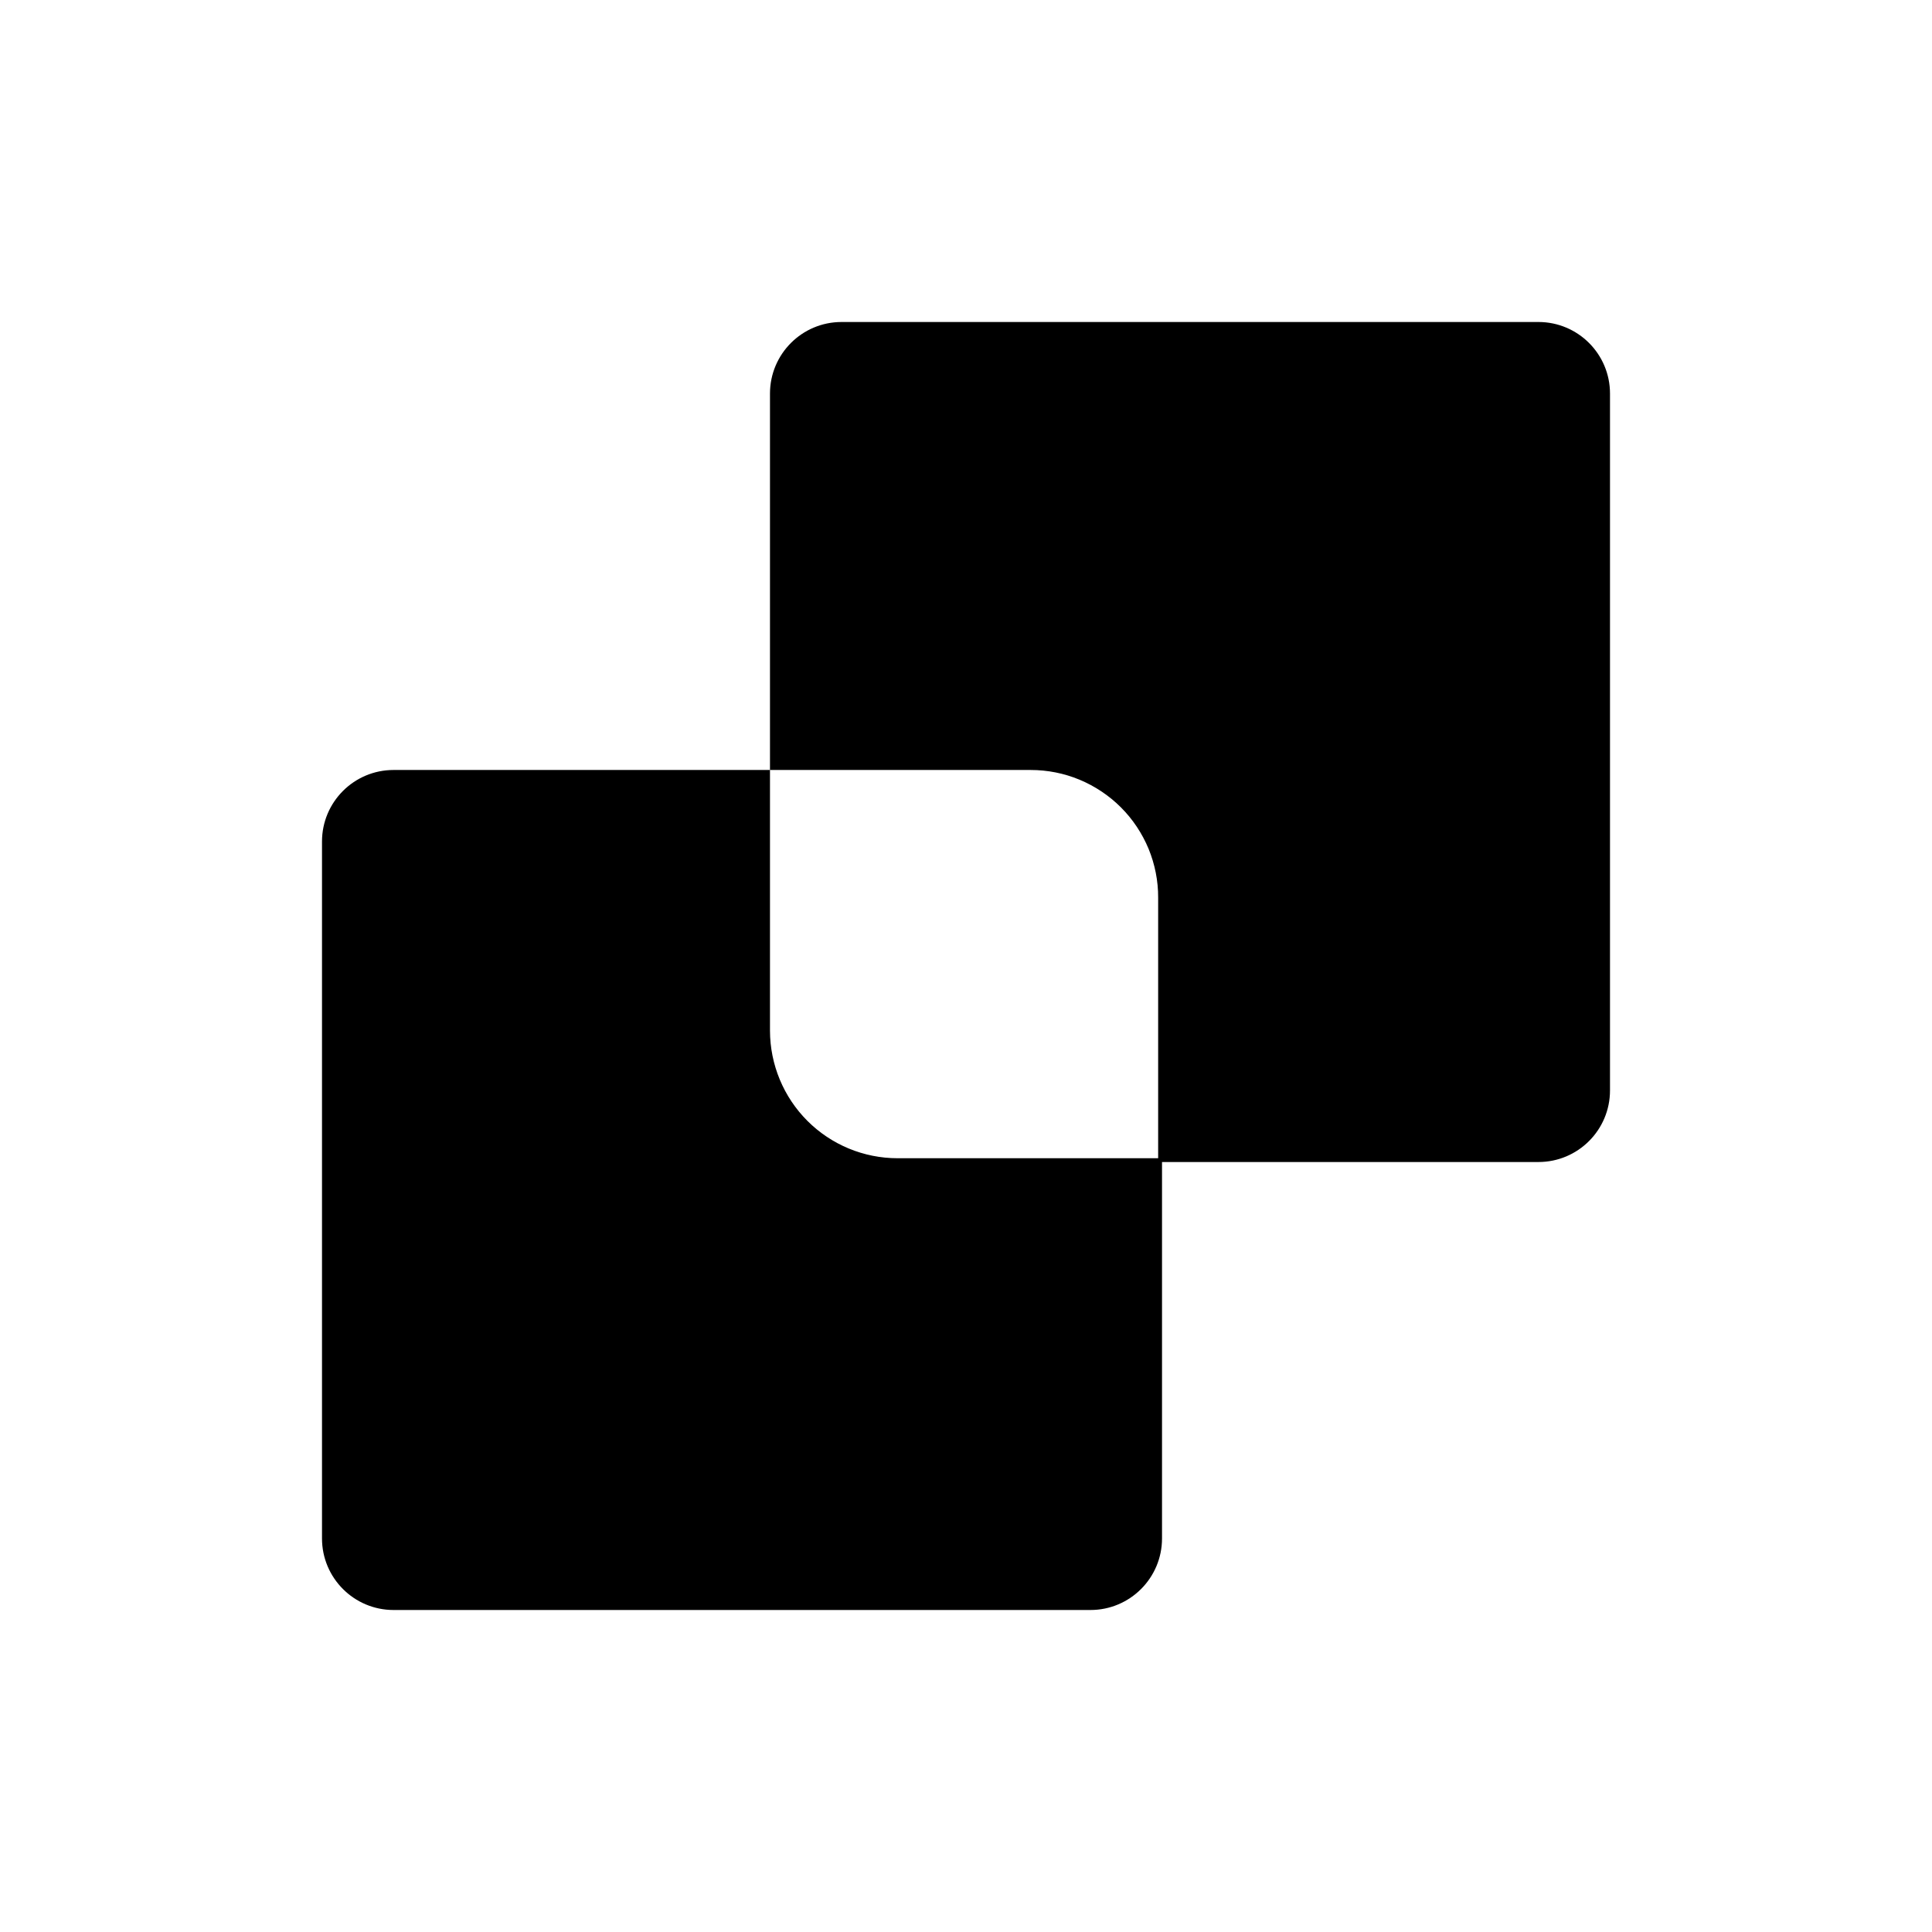 <svg width="1em" height="1em" viewBox="0 0 24 24" fill="none" xmlns="http://www.w3.org/2000/svg">
<path fill-rule="evenodd" clip-rule="evenodd" d="M19.111 4H10.454C9.963 4 9.565 4.398 9.565 4.889V9.565H4.889C4.398 9.565 4 9.963 4 10.454V19.111C4 19.602 4.398 20 4.889 20H13.546C14.037 20 14.435 19.602 14.435 19.111V14.435H19.111C19.602 14.435 20 14.037 20 13.546V4.889C20 4.398 19.602 4 19.111 4ZM9.565 9.565H12.804C13.012 9.565 13.219 9.606 13.411 9.686C13.603 9.766 13.778 9.883 13.925 10.03C14.072 10.177 14.188 10.352 14.268 10.544C14.347 10.737 14.388 10.943 14.387 11.151V14.388H11.15C10.73 14.388 10.327 14.221 10.03 13.924C9.733 13.627 9.566 13.224 9.565 12.804V9.565Z" fill="currentColor"/>
</svg>
